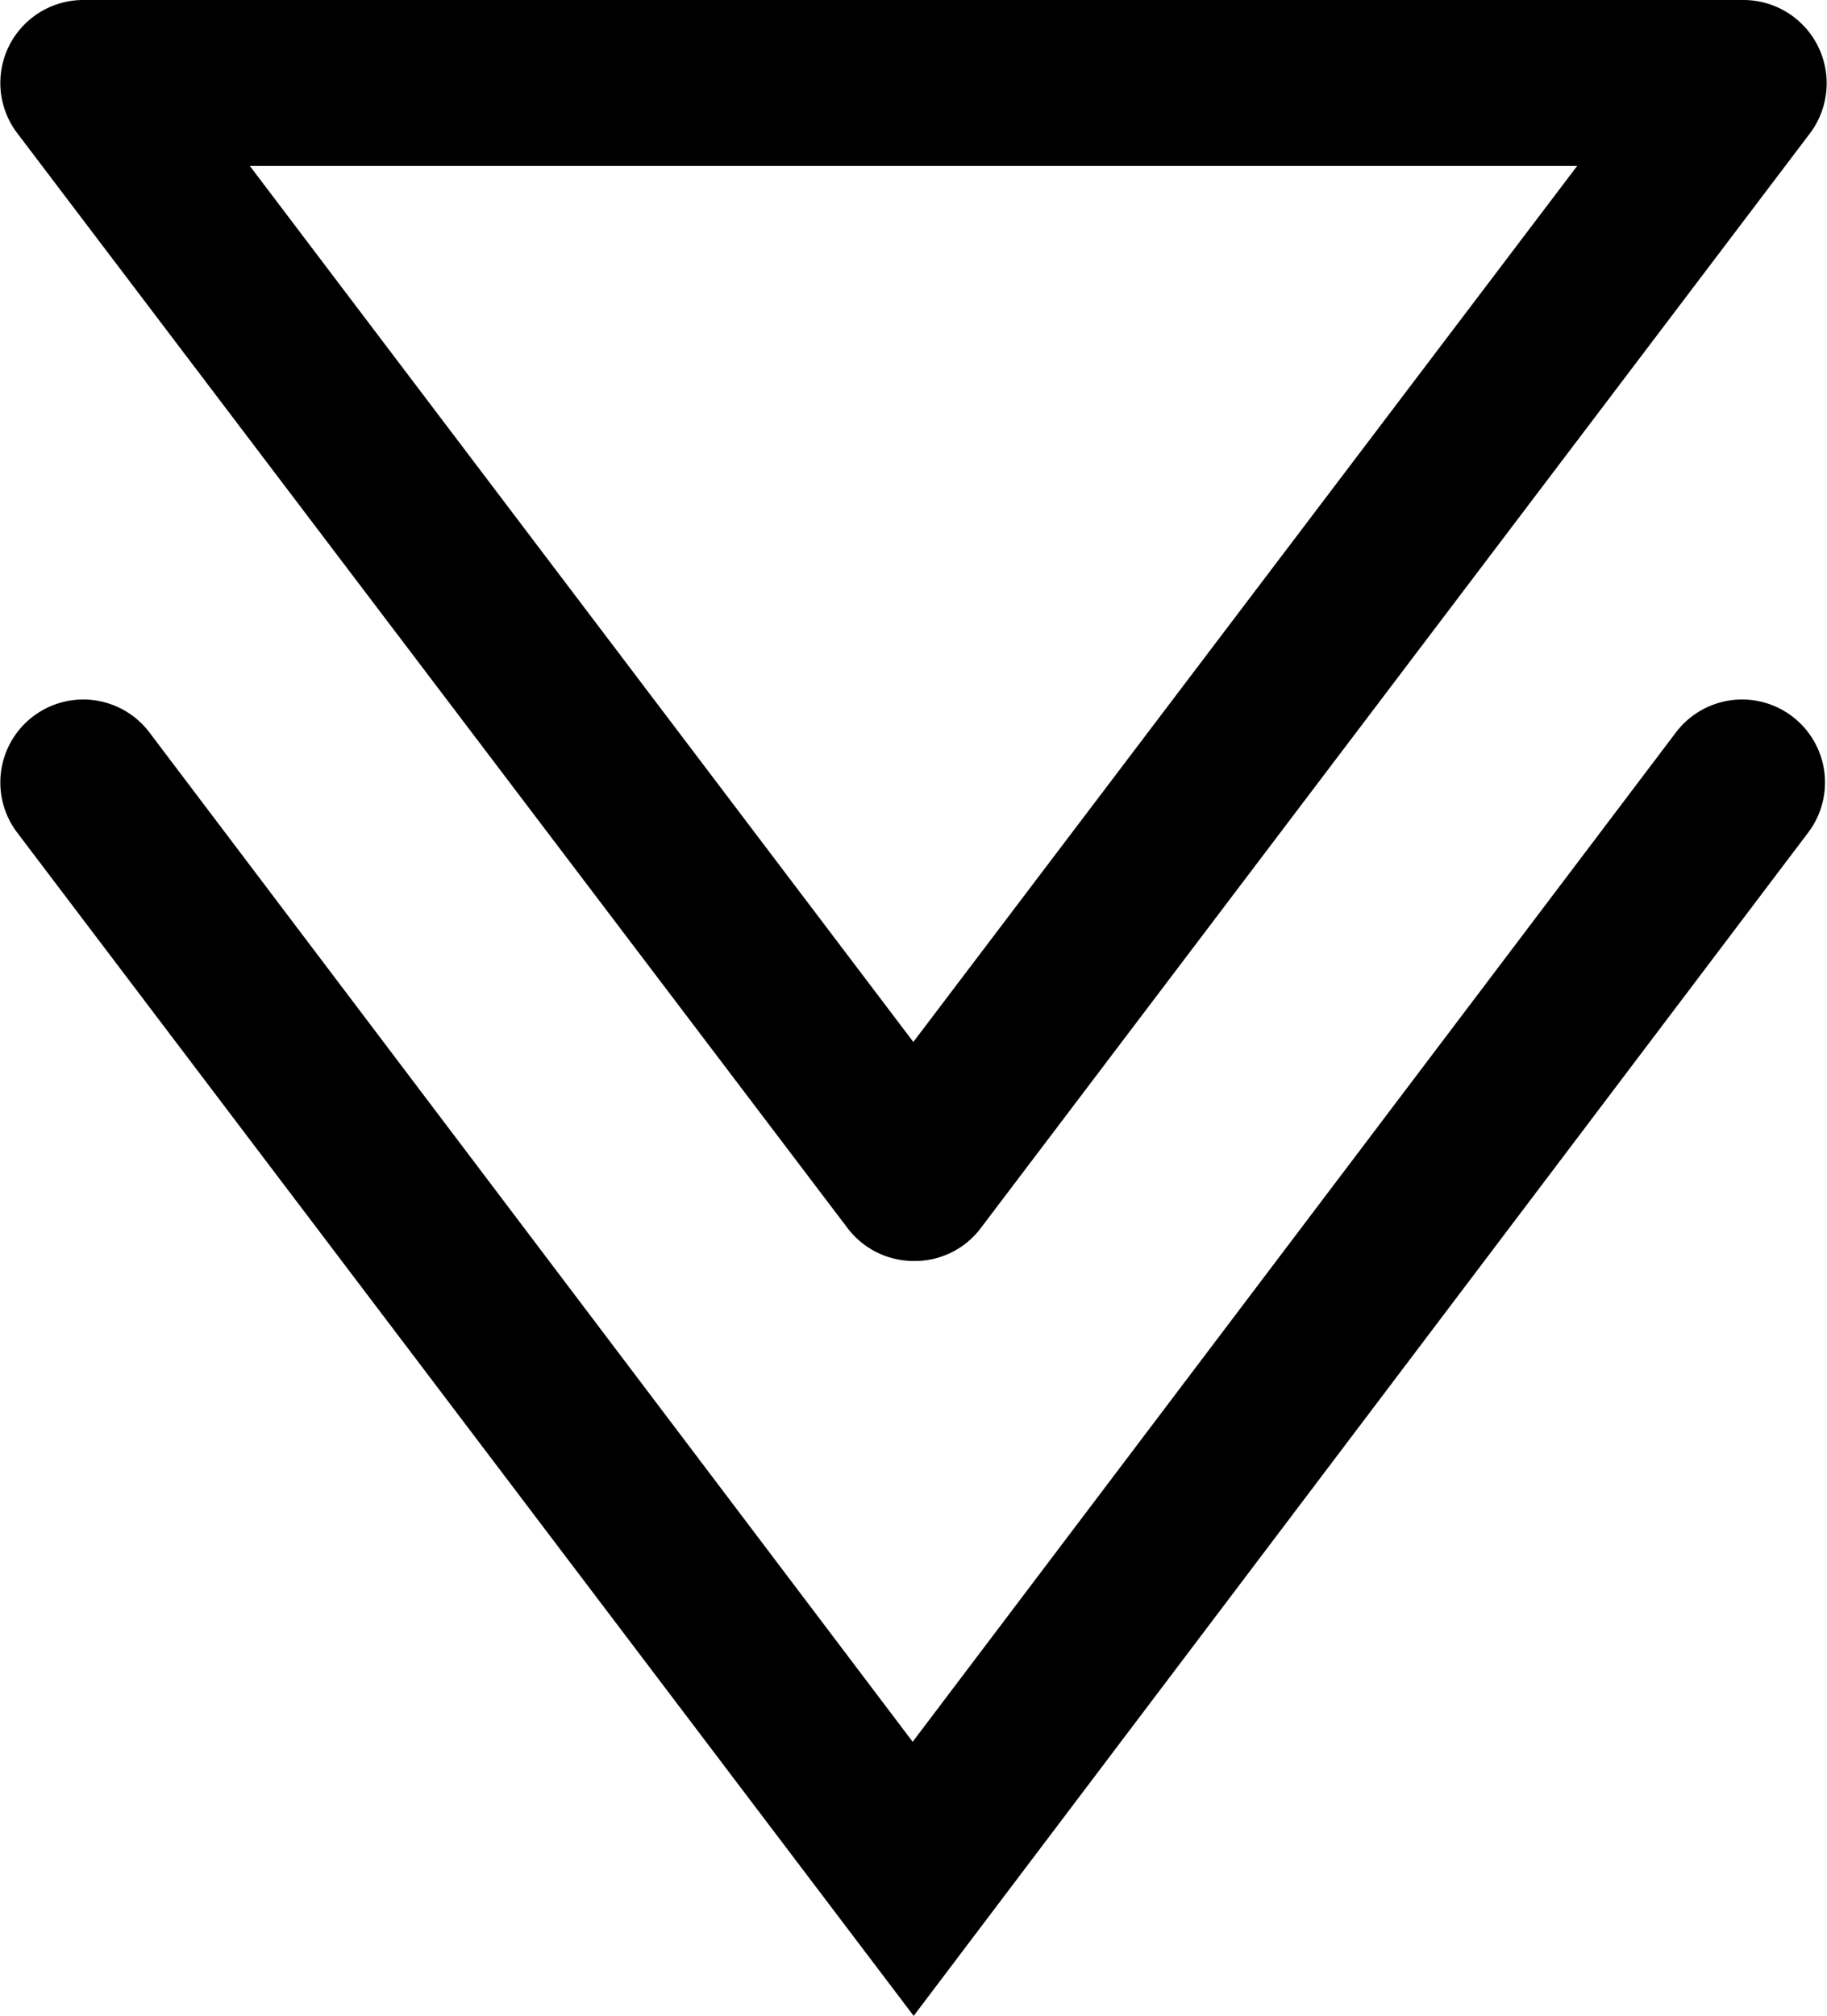 <svg xmlns="http://www.w3.org/2000/svg" viewBox="0 0 55.07 60.75"><defs></defs><title>arrow</title><g id="Layer_2" data-name="Layer 2"><g id="Layer_1-2" data-name="Layer 1"><path class="cls-1" d="M27.54,60.75.51,25.08a2.5,2.5,0,0,1,4-3l23,30.41,23-30.41a2.5,2.5,0,0,1,4,3Z"/><path class="cls-1" d="M27.54,38a2.5,2.5,0,0,1-2-1L.51,4a2.5,2.5,0,0,1,2-4H52.57a2.51,2.51,0,0,1,2,4l-25,33A2.48,2.48,0,0,1,27.54,38ZM7.53,5l20,26.4L47.54,5Z"/></g></g></svg>